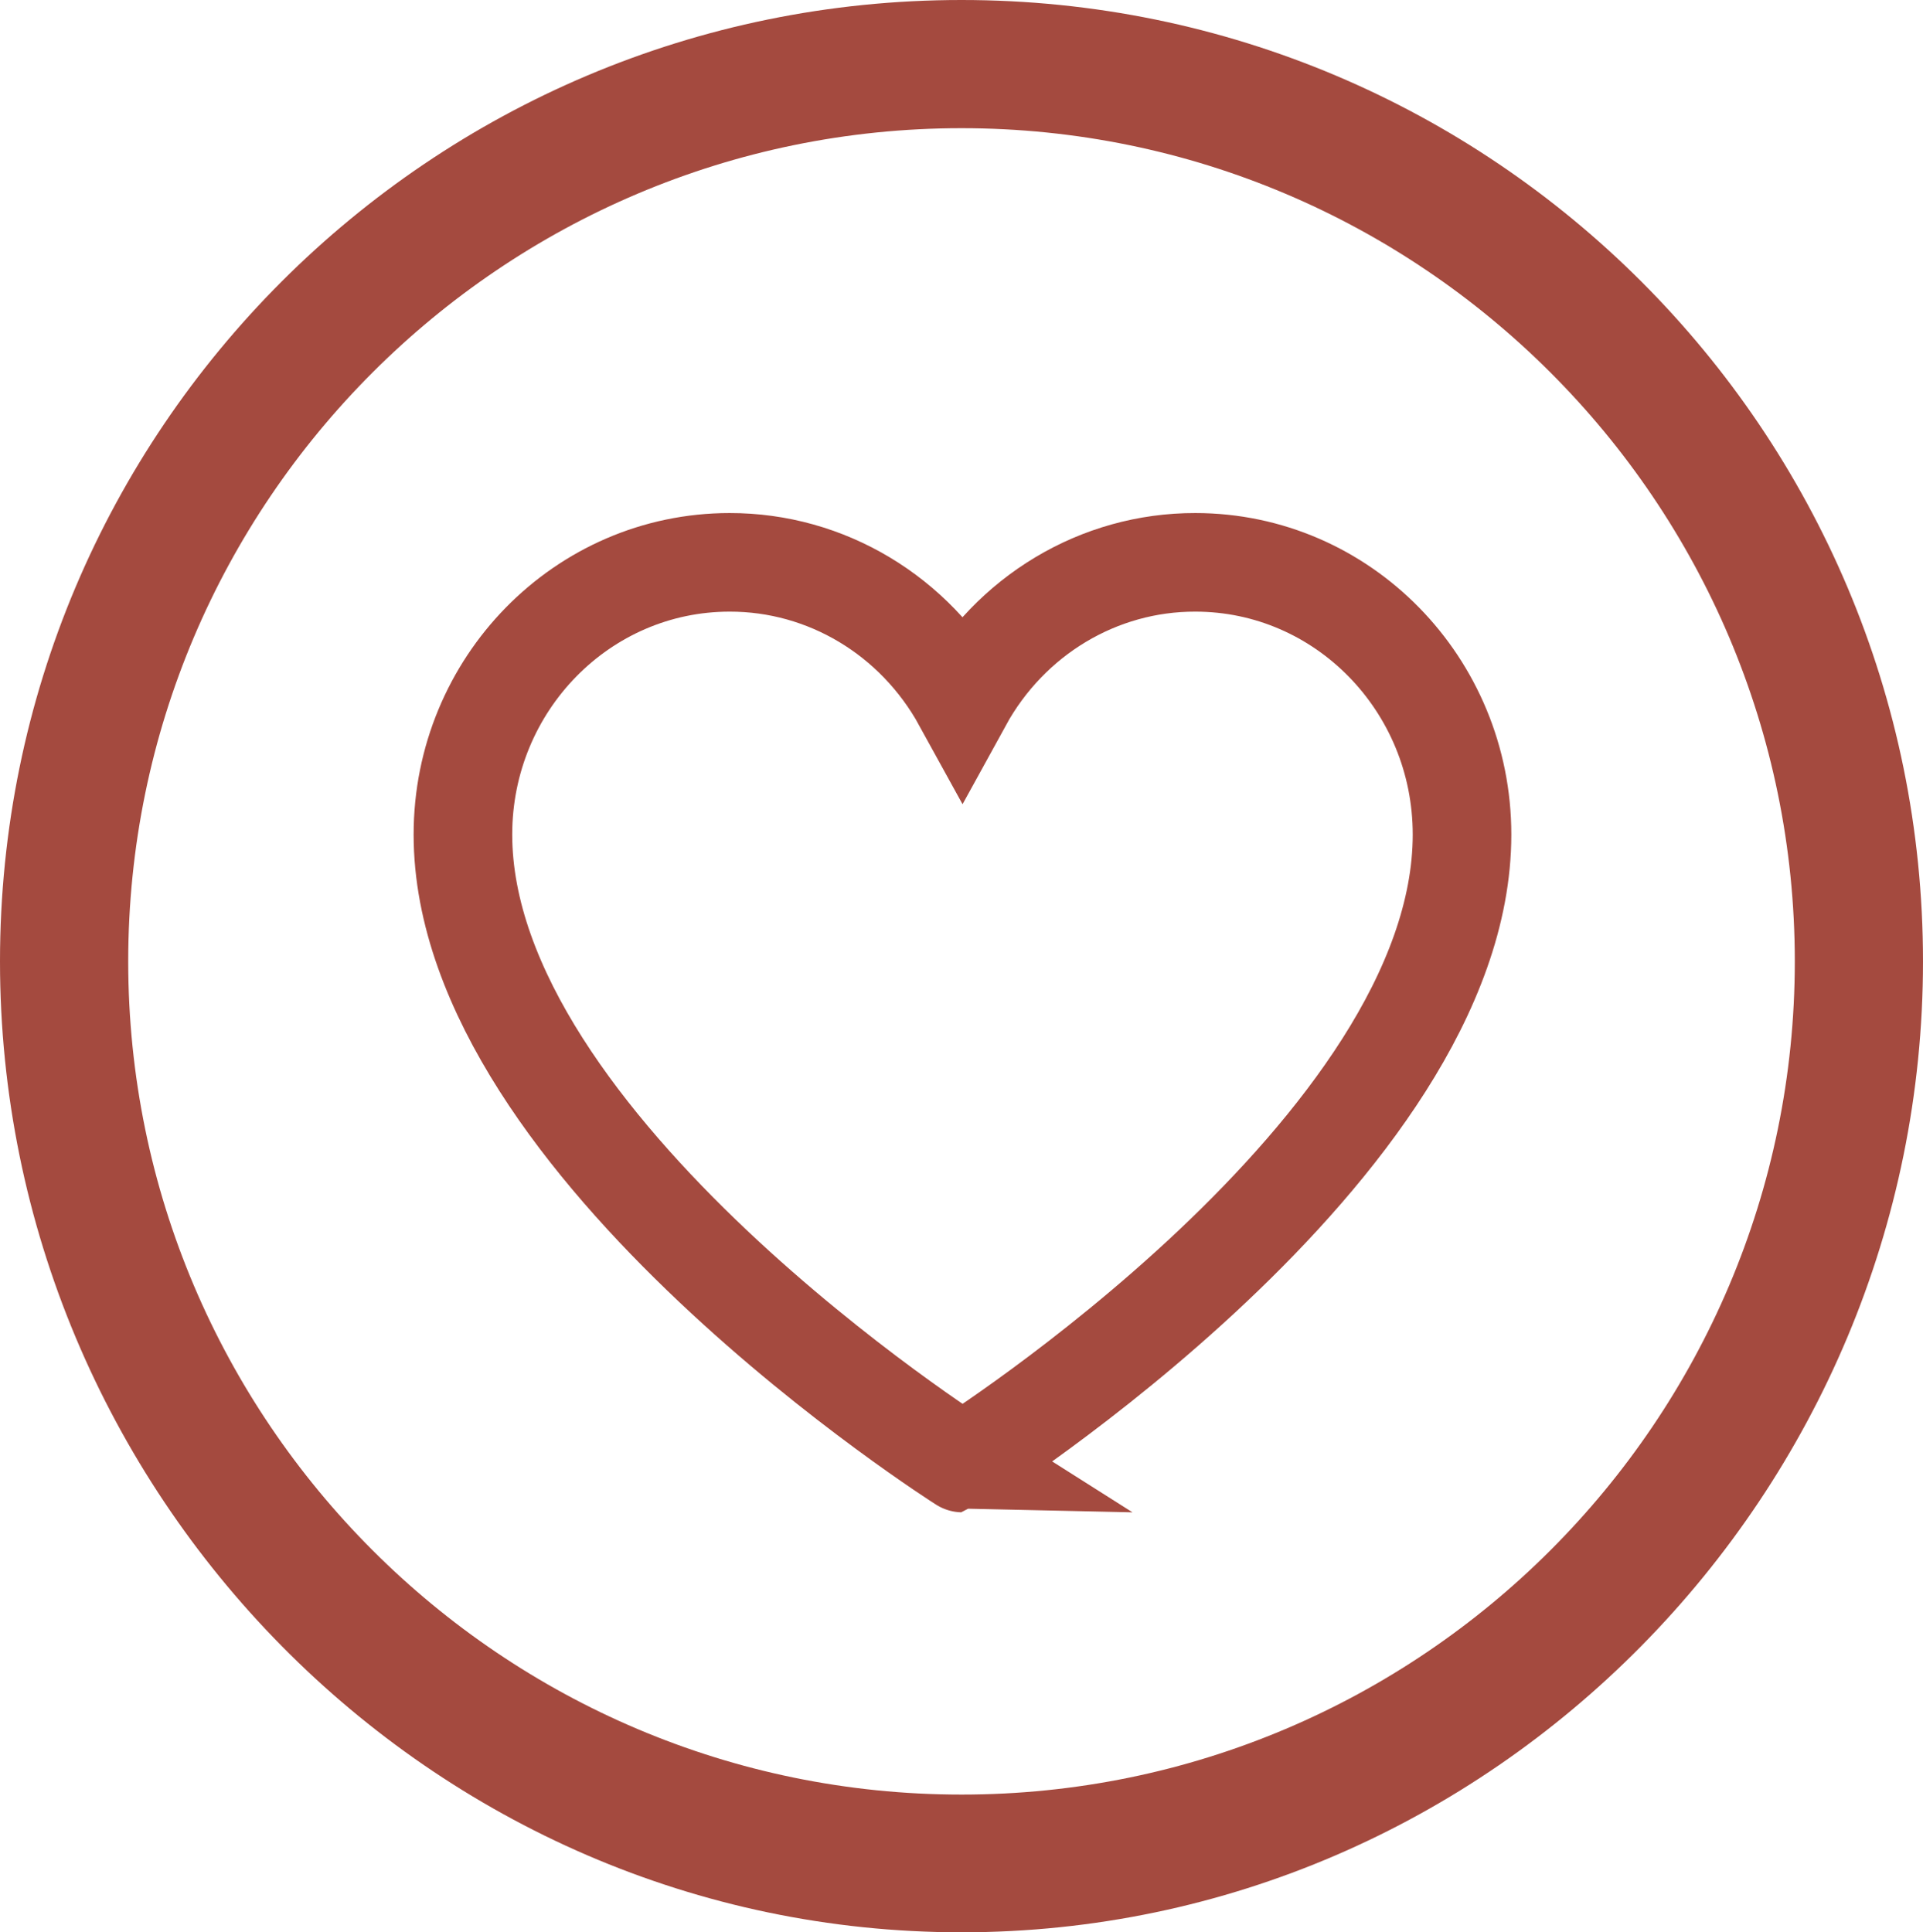 <svg xmlns="http://www.w3.org/2000/svg" width="487.582" height="490.001" viewBox="0 0 487.582 490.001"><path d="M270.07,118.214c-24.436-.051-47,13.471-59.022,35.374-12.042-21.9-34.606-35.414-59.044-35.374-37.356,0-67.629,30.906-67.629,69.026,0,79.154,126.673,159.374,126.673,159.374S337.7,266.772,337.7,187.24C337.7,149.12,307.41,118.214,270.07,118.214Z" transform="translate(33 24.387)" fill="none" stroke="#a44a3f" stroke-width="25"/><path d="M243.791,0C109.15,0,0,109.149,0,243.79S109.15,490,243.791,490,487.582,378.431,487.582,243.79,378.432,0,243.791,0Zm0,455.074c-116.5,0-211.281-94.777-211.281-211.285S127.293,32.506,243.791,32.506,455.078,127.283,455.078,243.79,360.291,455.075,243.791,455.075Z" fill="#a44a3f"/></svg>